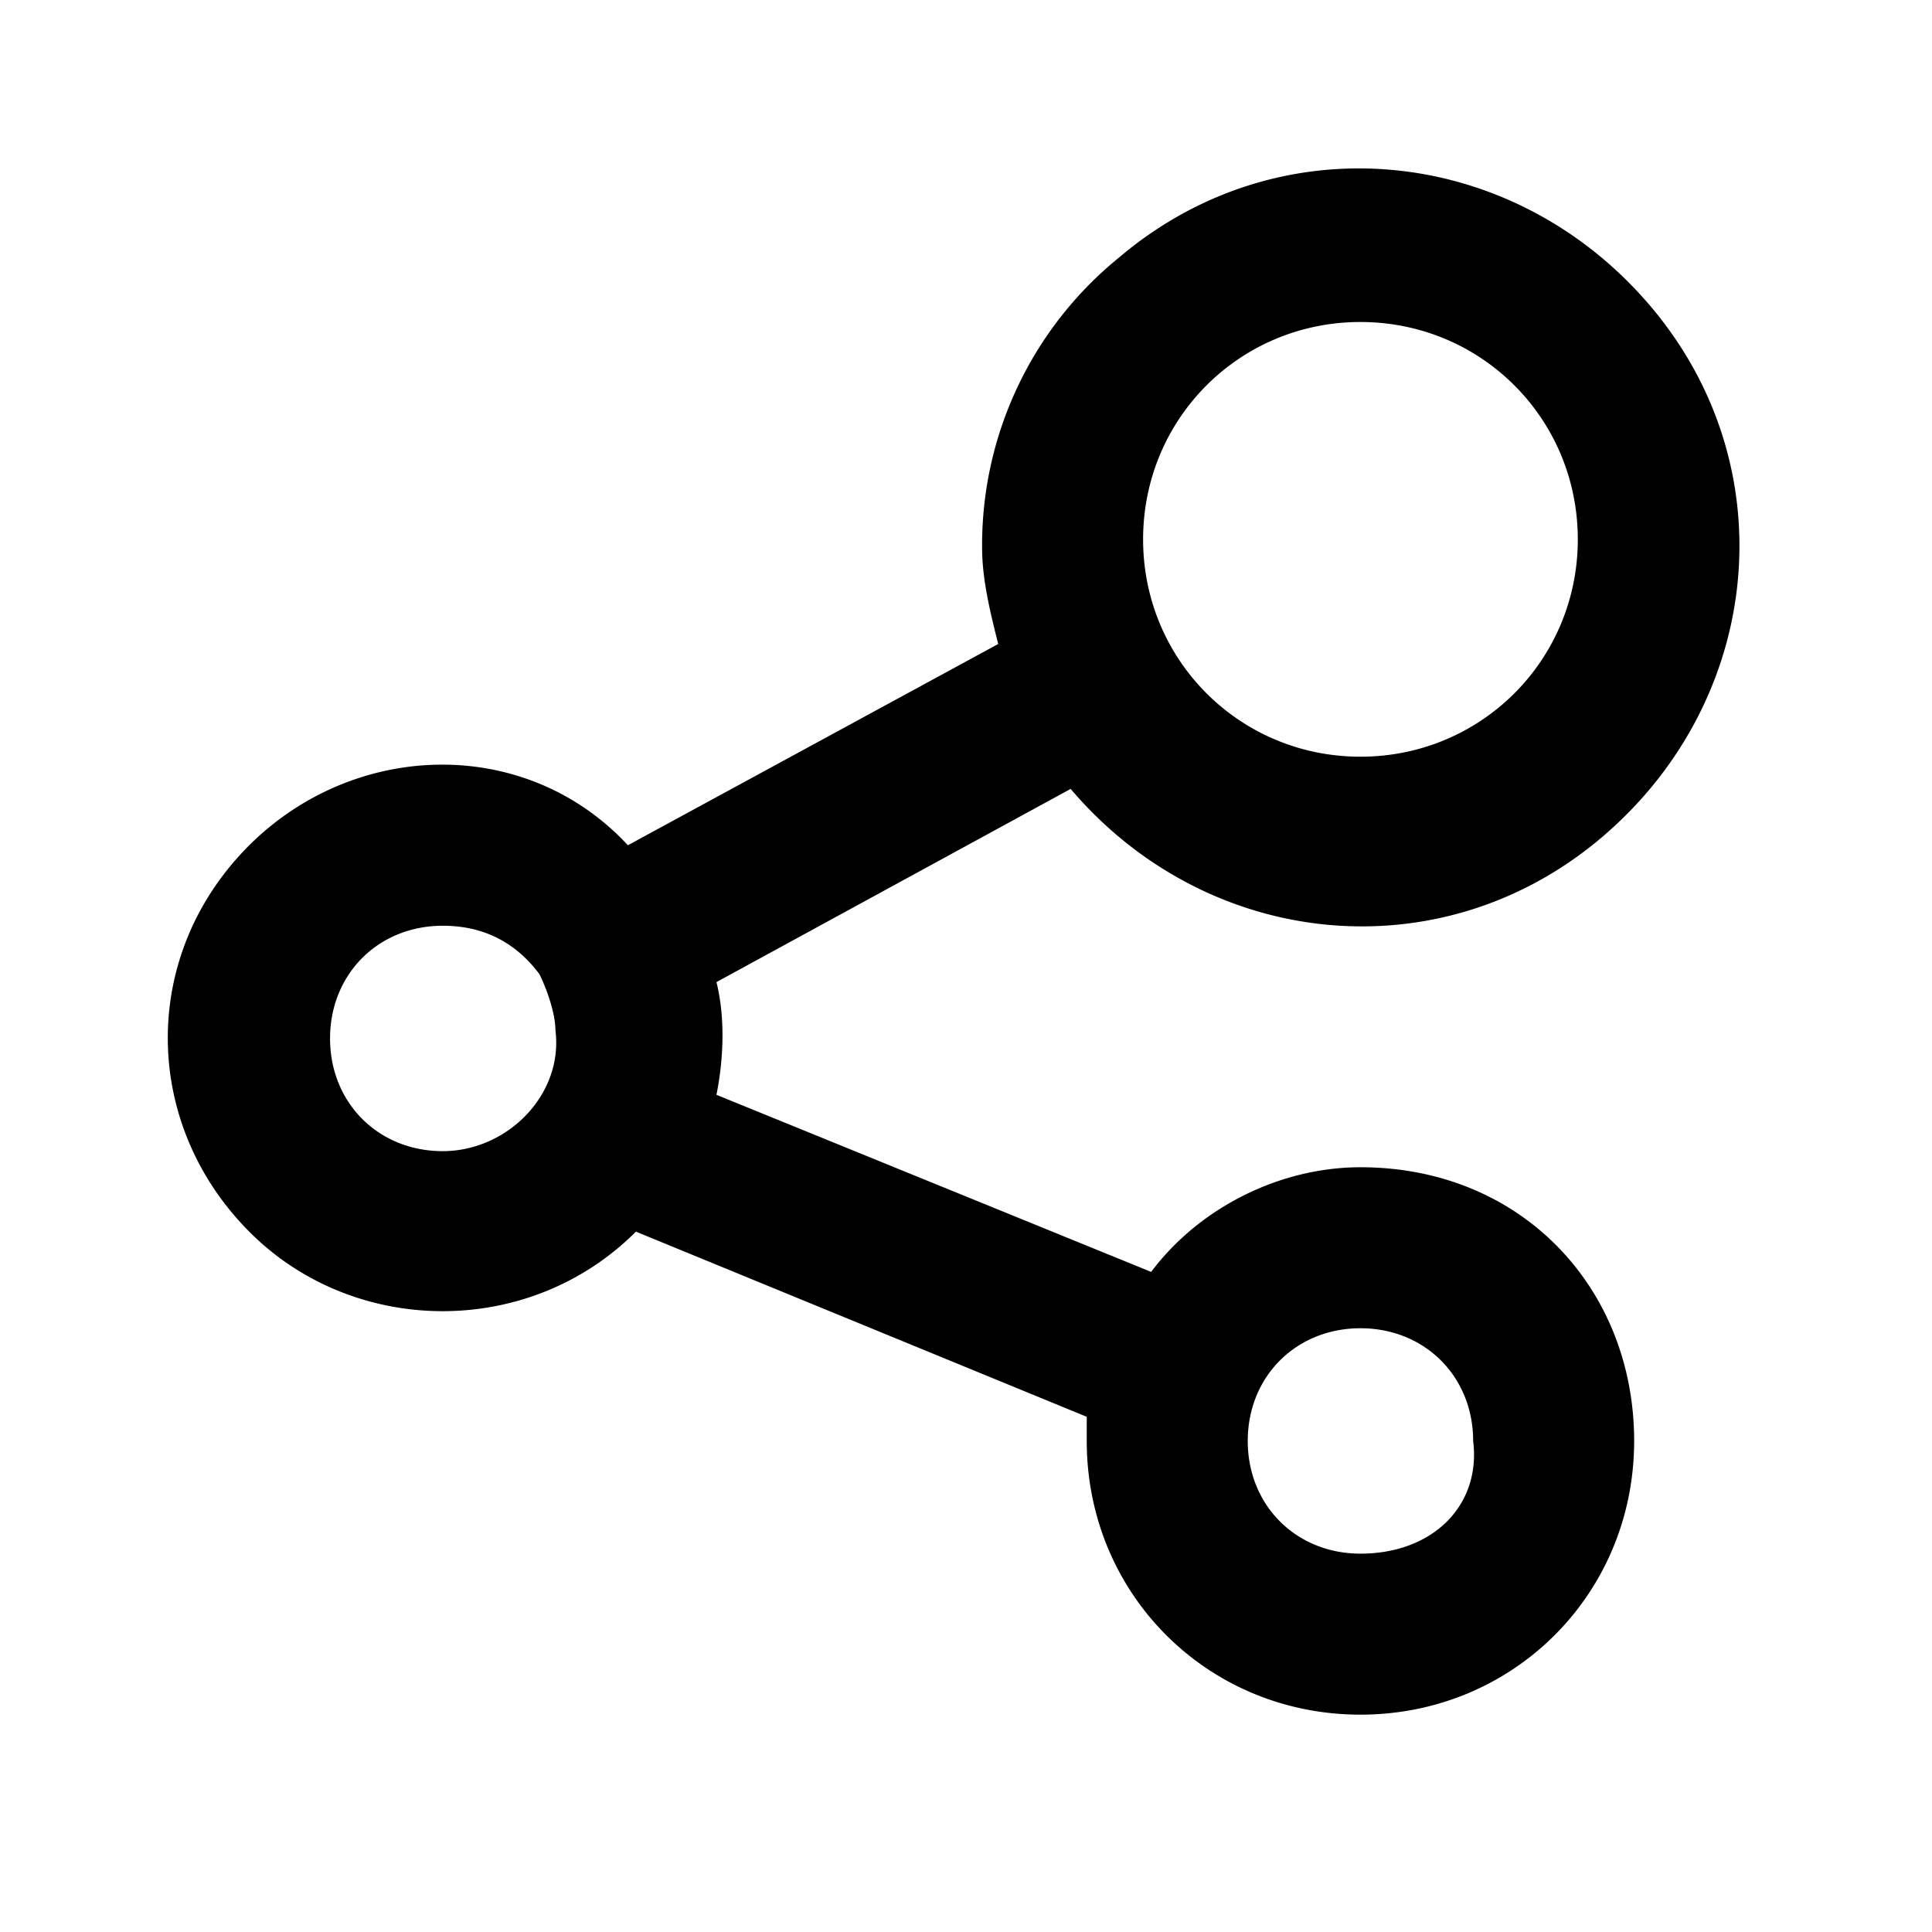 <svg xmlns="http://www.w3.org/2000/svg" viewBox="0 0 24 24"><path d="M16.9 14.5c-1 0-2 .5-2.6 1.3l-5.4-2.2c.1-.5.1-1 0-1.4l4.4-2.4c1.7 2 4.6 2.3 6.6.6s2.3-4.6.6-6.6c-1.7-2-4.6-2.3-6.6-.6a4.6 4.6 0 0 0-1.7 3.6c0 .4.1.8.2 1.2l-4.6 2.5c-1.3-1.4-3.5-1.3-4.8.1s-1.2 3.5.2 4.8c1.3 1.2 3.4 1.2 4.7-.1l5.6 2.3v.3c0 1.9 1.5 3.4 3.4 3.4s3.4-1.5 3.4-3.4-1.4-3.4-3.4-3.4c.1 0 0 0 0 0zm0-10.5c1.5 0 2.7 1.2 2.7 2.7s-1.2 2.7-2.7 2.7c-1.5 0-2.7-1.2-2.7-2.7 0-1.5 1.2-2.7 2.7-2.7zM5.5 14.3c-.8 0-1.4-.6-1.4-1.4 0-.8.6-1.4 1.4-1.4.5 0 .9.2 1.2.6.1.2.2.5.2.7.1.8-.6 1.5-1.4 1.5zm11.4 5c-.8 0-1.4-.6-1.4-1.4s.6-1.4 1.4-1.4 1.4.6 1.4 1.4c.1.8-.5 1.4-1.4 1.4.1 0 .1 0 0 0z"/></svg>